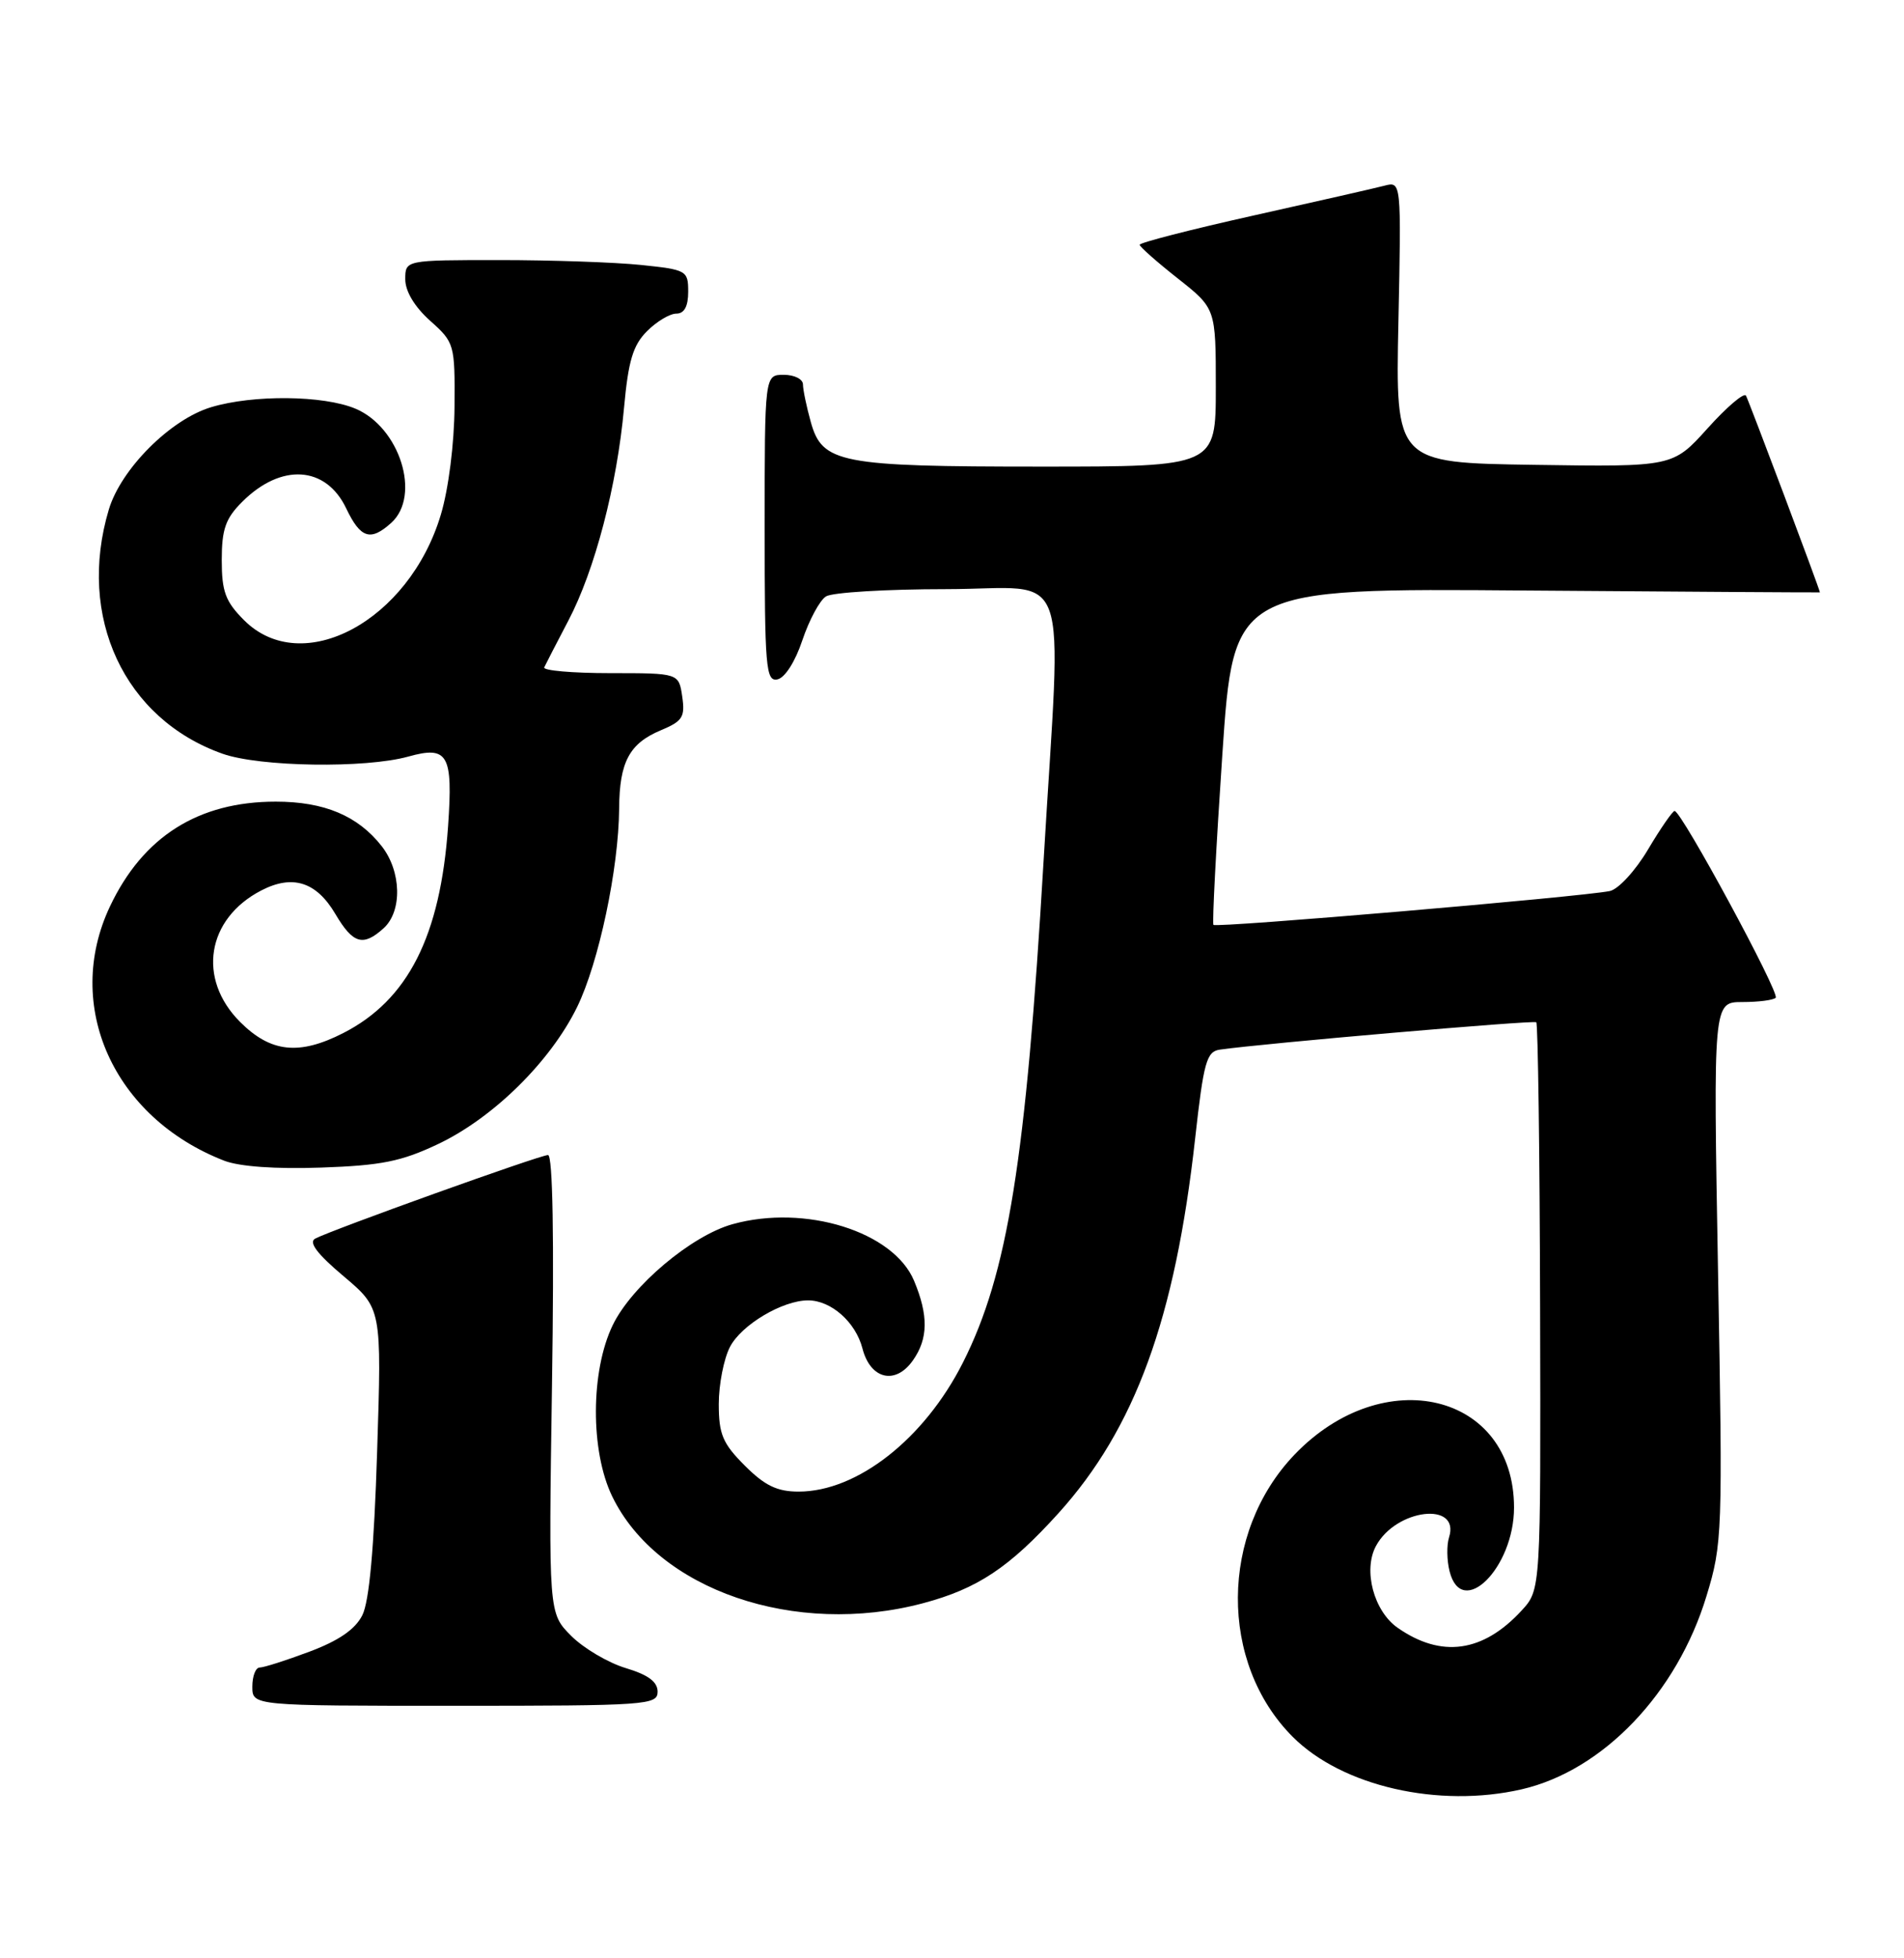 <?xml version="1.0" encoding="UTF-8" standalone="no"?>
<!DOCTYPE svg PUBLIC "-//W3C//DTD SVG 1.1//EN" "http://www.w3.org/Graphics/SVG/1.1/DTD/svg11.dtd" >
<svg xmlns="http://www.w3.org/2000/svg" xmlns:xlink="http://www.w3.org/1999/xlink" version="1.1" viewBox="0 0 249 256">
 <g >
 <path fill="currentColor"
d=" M 199.00 233.92 C 209.63 231.47 219.32 221.35 223.17 208.65 C 225.25 201.83 225.30 200.48 224.68 166.30 C 224.05 131.00 224.05 131.00 227.86 131.00 C 229.95 131.00 231.92 130.75 232.22 130.44 C 232.80 129.86 219.88 105.99 219.00 106.02 C 218.73 106.03 217.16 108.30 215.52 111.06 C 213.87 113.84 211.64 116.26 210.52 116.49 C 206.77 117.25 158.99 121.33 158.69 120.91 C 158.52 120.68 159.04 110.69 159.85 98.70 C 161.32 76.89 161.32 76.89 199.66 77.20 C 220.75 77.36 238.00 77.47 238.00 77.44 C 238.00 77.08 228.67 52.29 228.33 51.72 C 228.06 51.30 225.81 53.22 223.31 56.00 C 218.77 61.04 218.77 61.04 200.64 60.77 C 182.50 60.50 182.50 60.50 182.88 42.10 C 183.26 23.70 183.26 23.70 181.04 24.28 C 179.82 24.60 172.12 26.35 163.91 28.18 C 155.71 30.01 149.02 31.73 149.04 32.00 C 149.06 32.27 151.31 34.26 154.04 36.41 C 159.00 40.33 159.00 40.33 159.00 50.66 C 159.00 61.00 159.00 61.00 136.15 61.00 C 109.81 61.00 107.53 60.56 106.03 55.16 C 105.47 53.15 105.01 50.94 105.01 50.25 C 105.00 49.56 103.88 49.00 102.50 49.00 C 100.00 49.00 100.00 49.00 100.00 69.07 C 100.00 87.26 100.16 89.12 101.66 88.82 C 102.64 88.63 104.00 86.50 104.93 83.70 C 105.82 81.06 107.20 78.48 108.02 77.97 C 108.83 77.45 115.91 77.02 123.75 77.02 C 140.38 77.00 138.83 72.69 136.48 112.50 C 134.17 151.68 131.79 166.53 125.93 178.13 C 120.90 188.10 112.11 195.00 104.44 195.00 C 101.63 195.00 100.02 194.22 97.40 191.60 C 94.51 188.71 94.00 187.50 94.00 183.55 C 94.00 180.99 94.66 177.63 95.46 176.09 C 96.95 173.20 102.33 170.00 105.68 170.00 C 108.69 170.00 111.90 172.84 112.79 176.29 C 113.83 180.33 117.12 181.10 119.40 177.83 C 121.39 175.00 121.43 171.96 119.54 167.44 C 116.85 161.00 105.29 157.40 95.80 160.04 C 90.43 161.53 82.60 168.12 80.13 173.24 C 77.23 179.23 77.19 189.70 80.06 195.62 C 85.99 207.87 103.98 214.04 120.72 209.59 C 127.84 207.69 131.98 204.94 138.40 197.85 C 148.44 186.75 153.68 172.40 156.30 148.81 C 157.41 138.83 157.79 137.47 159.53 137.22 C 165.15 136.41 200.56 133.35 200.91 133.64 C 201.13 133.83 201.36 150.59 201.41 170.90 C 201.50 207.82 201.50 207.82 199.00 210.54 C 193.95 216.03 188.50 216.79 182.79 212.81 C 179.66 210.63 178.24 205.29 179.94 202.12 C 182.55 197.23 191.01 196.24 189.50 200.99 C 189.18 202.00 189.21 203.99 189.57 205.41 C 191.16 211.76 198.00 205.00 198.00 197.08 C 198.00 182.12 180.95 178.01 169.30 190.16 C 159.51 200.38 159.40 217.40 169.07 227.07 C 175.53 233.53 188.14 236.41 199.00 233.92 Z  M 86.00 221.16 C 86.00 219.86 84.76 218.95 81.83 218.07 C 79.54 217.38 76.33 215.49 74.70 213.86 C 71.74 210.89 71.74 210.89 72.19 180.95 C 72.48 161.84 72.29 151.00 71.67 151.00 C 70.61 151.00 43.35 160.79 41.21 161.93 C 40.33 162.41 41.49 163.94 44.92 166.83 C 49.92 171.05 49.92 171.05 49.32 189.77 C 48.92 202.42 48.29 209.37 47.38 211.17 C 46.45 213.01 44.30 214.49 40.48 215.92 C 37.42 217.07 34.49 218.00 33.96 218.00 C 33.43 218.00 33.00 219.12 33.00 220.50 C 33.00 223.00 33.00 223.00 59.50 223.00 C 84.57 223.00 86.00 222.90 86.00 221.16 Z  M 57.30 149.56 C 64.52 146.13 71.98 138.78 75.47 131.66 C 78.31 125.84 80.91 113.58 80.97 105.68 C 81.01 99.62 82.31 97.19 86.42 95.47 C 89.27 94.28 89.61 93.74 89.22 91.06 C 88.77 88.00 88.77 88.00 79.80 88.00 C 74.87 88.00 70.99 87.66 71.17 87.25 C 71.36 86.84 72.78 84.09 74.32 81.15 C 77.79 74.55 80.69 63.47 81.61 53.30 C 82.17 47.17 82.78 45.13 84.61 43.30 C 85.87 42.03 87.60 41.00 88.45 41.00 C 89.49 41.00 90.00 40.05 90.00 38.14 C 90.00 35.38 89.80 35.26 83.85 34.64 C 80.47 34.29 72.15 34.00 65.35 34.00 C 53.00 34.00 53.00 34.00 53.00 36.51 C 53.00 38.09 54.22 40.11 56.25 41.93 C 59.44 44.78 59.50 45.00 59.44 53.17 C 59.41 58.01 58.66 63.93 57.65 67.29 C 53.49 81.19 39.52 88.68 31.92 81.08 C 29.48 78.64 29.00 77.34 29.00 73.21 C 29.00 69.20 29.50 67.77 31.66 65.62 C 36.76 60.51 42.62 60.88 45.28 66.47 C 47.15 70.39 48.46 70.80 51.17 68.35 C 55.10 64.79 52.28 55.85 46.47 53.42 C 42.28 51.67 33.13 51.58 27.62 53.23 C 22.30 54.82 15.82 61.30 14.23 66.62 C 10.03 80.66 16.26 94.00 29.11 98.54 C 33.98 100.26 47.78 100.47 53.39 98.91 C 58.59 97.46 59.25 98.62 58.60 108.00 C 57.59 122.39 53.36 130.73 44.88 135.06 C 39.11 138.00 35.40 137.60 31.40 133.60 C 25.76 127.96 27.02 120.11 34.17 116.41 C 38.27 114.29 41.38 115.28 43.86 119.49 C 46.17 123.40 47.48 123.78 50.17 121.35 C 52.63 119.12 52.50 113.91 49.91 110.61 C 46.79 106.64 42.40 104.80 36.06 104.80 C 25.93 104.80 18.70 109.37 14.38 118.50 C 8.25 131.46 14.83 146.11 29.32 151.74 C 31.31 152.51 36.05 152.85 42.00 152.64 C 49.86 152.37 52.50 151.84 57.30 149.56 Z "/>
</g>
</svg>